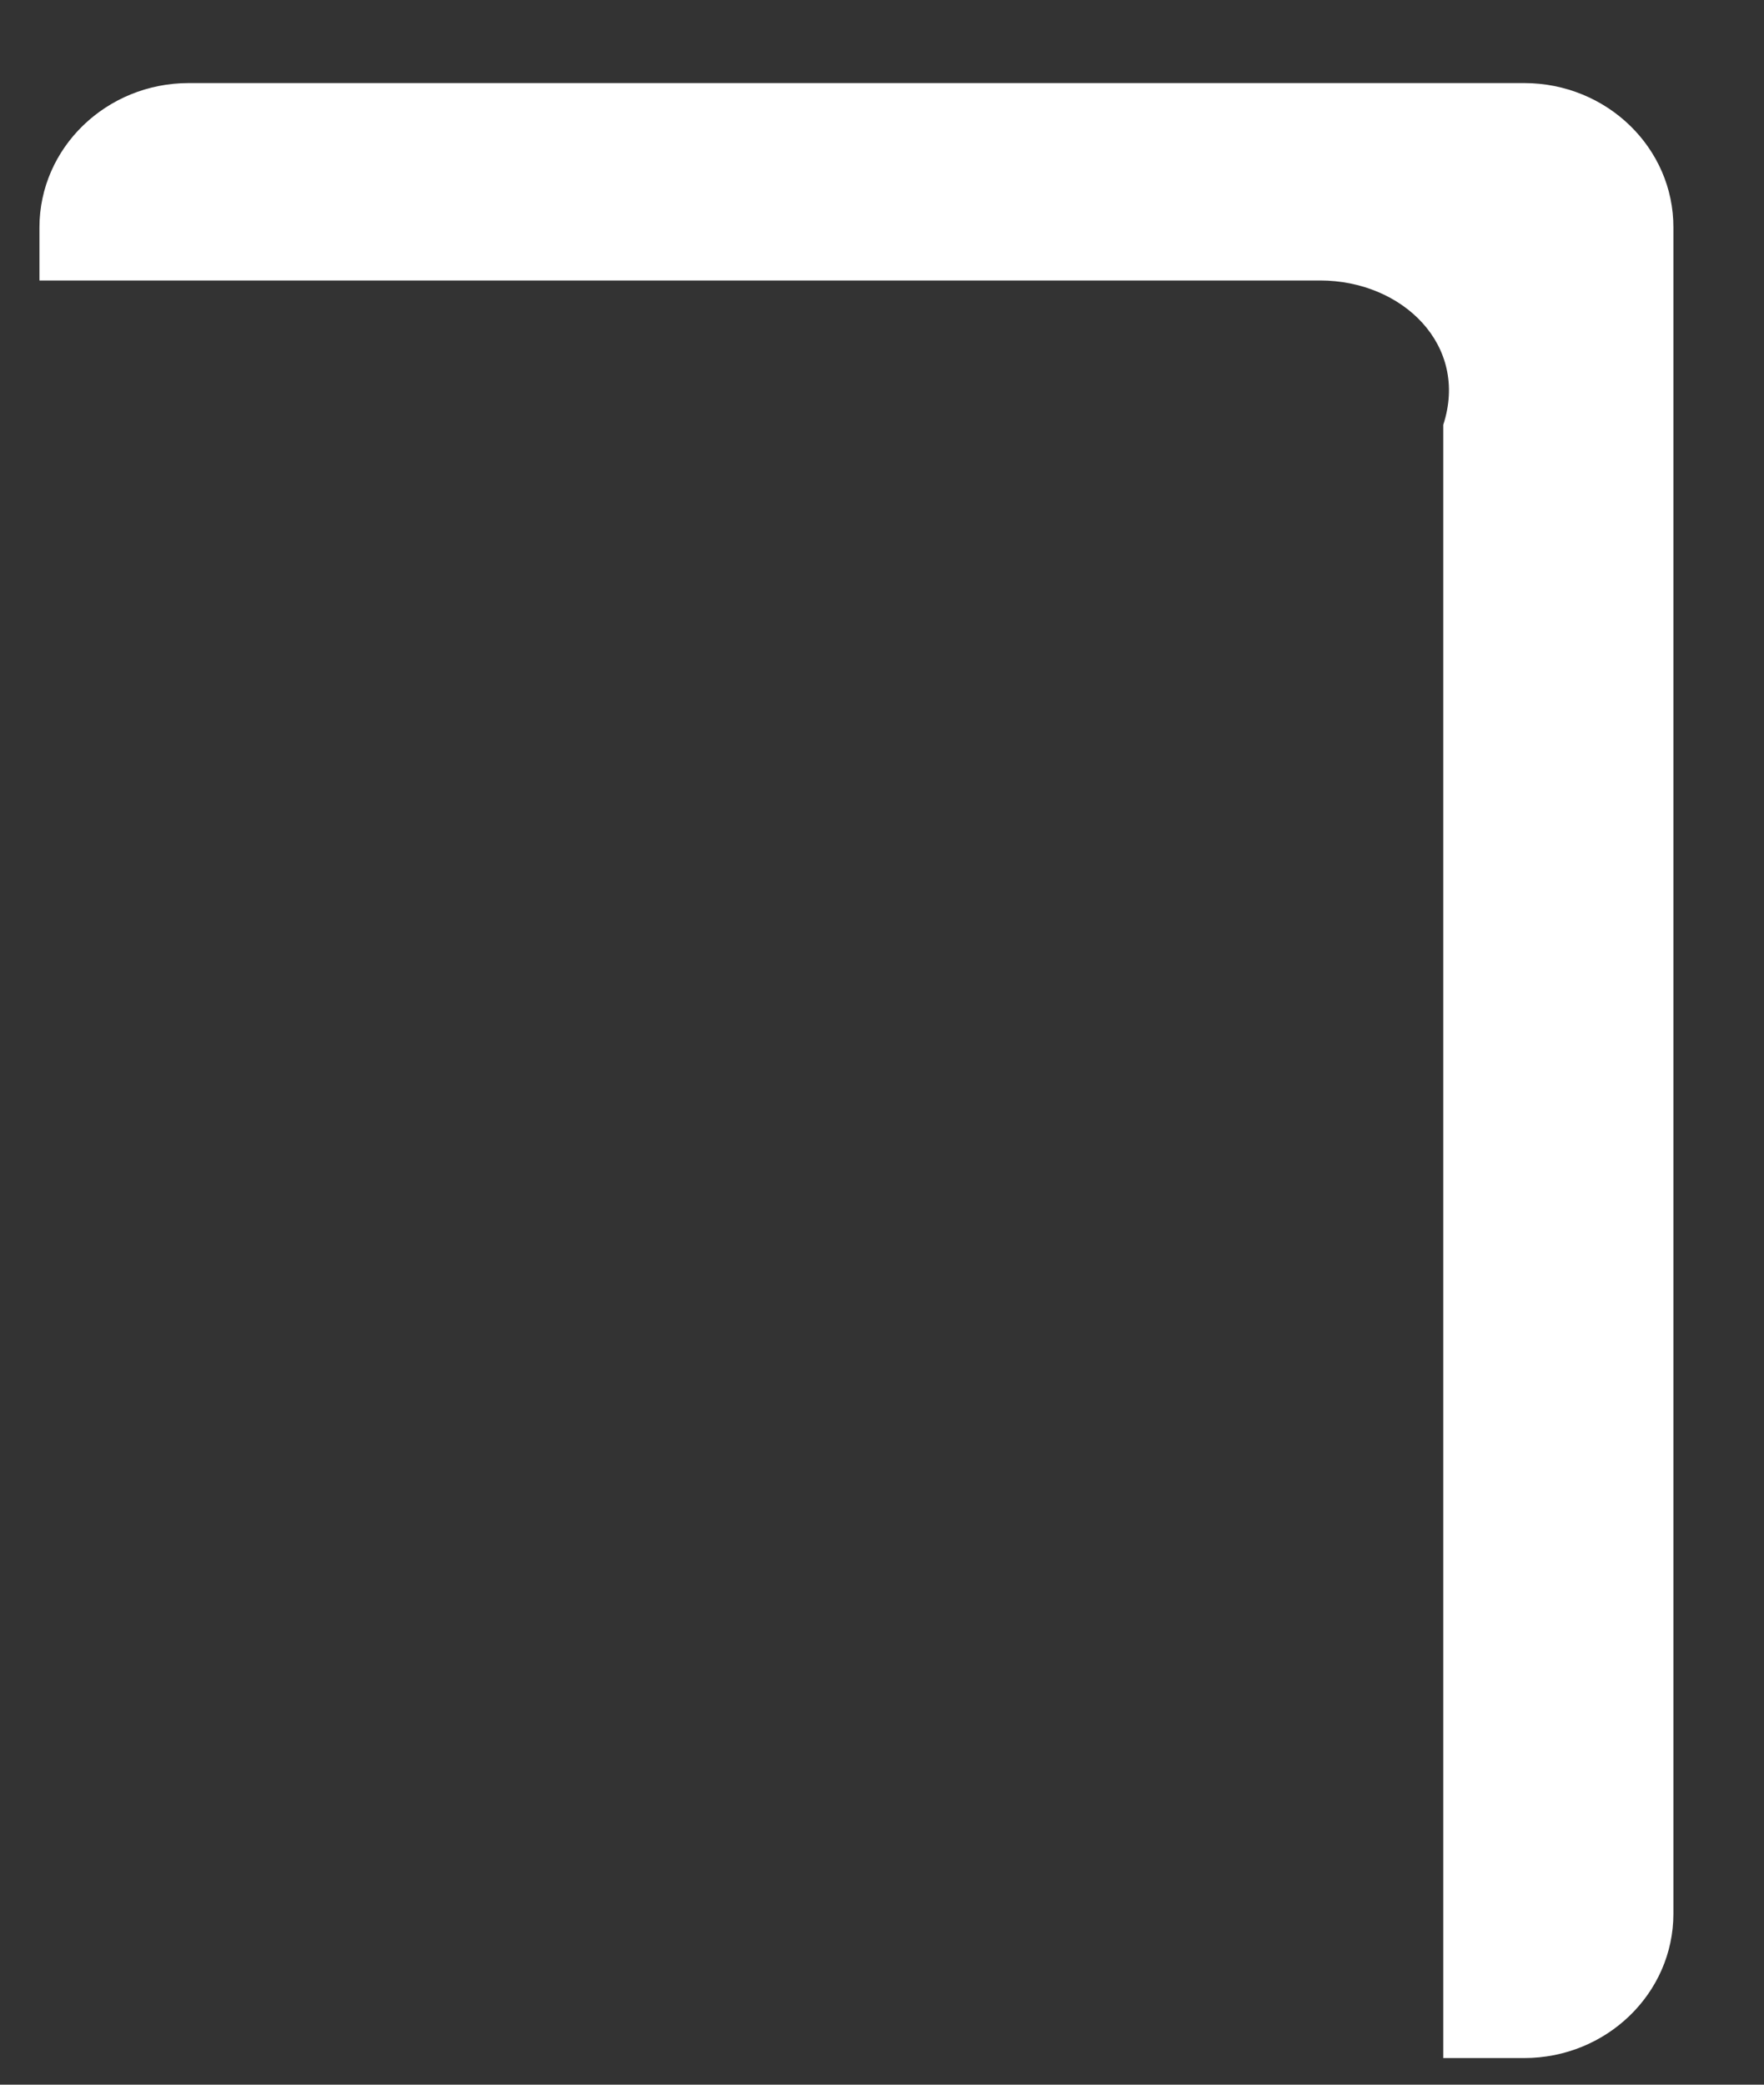 ﻿<?xml version="1.0" encoding="utf-8"?>
<svg version="1.1" xmlns:xlink="http://www.w3.org/1999/xlink" width="11px" height="13px" xmlns="http://www.w3.org/2000/svg">
  <rect width="100%" height="100%" fill="#333333" stroke="none"/>
  <g transform="matrix(1 0 0 1 -440 -10 )">
    <path d="M 10.435 1.42  C 10.437 0.922  10.019 0.518  9.504 0.518  L 1.177 0.518  C 0.663 0.518  0.246 0.922  0.246 1.418  L 0.246 1.749  L 8.231 1.749  C 8.745 1.749  9.162 2.152  9 2.649  L 9 12.834  L 9.504 12.834  C 10.018 12.834  10.435 12.43  10.435 11.934  L 10.435 1.42  Z " fill-rule="nonzero" fill="#ffffff" stroke="none" transform="matrix(1 0 0 1 440 10 )" />
  </g>
</svg>